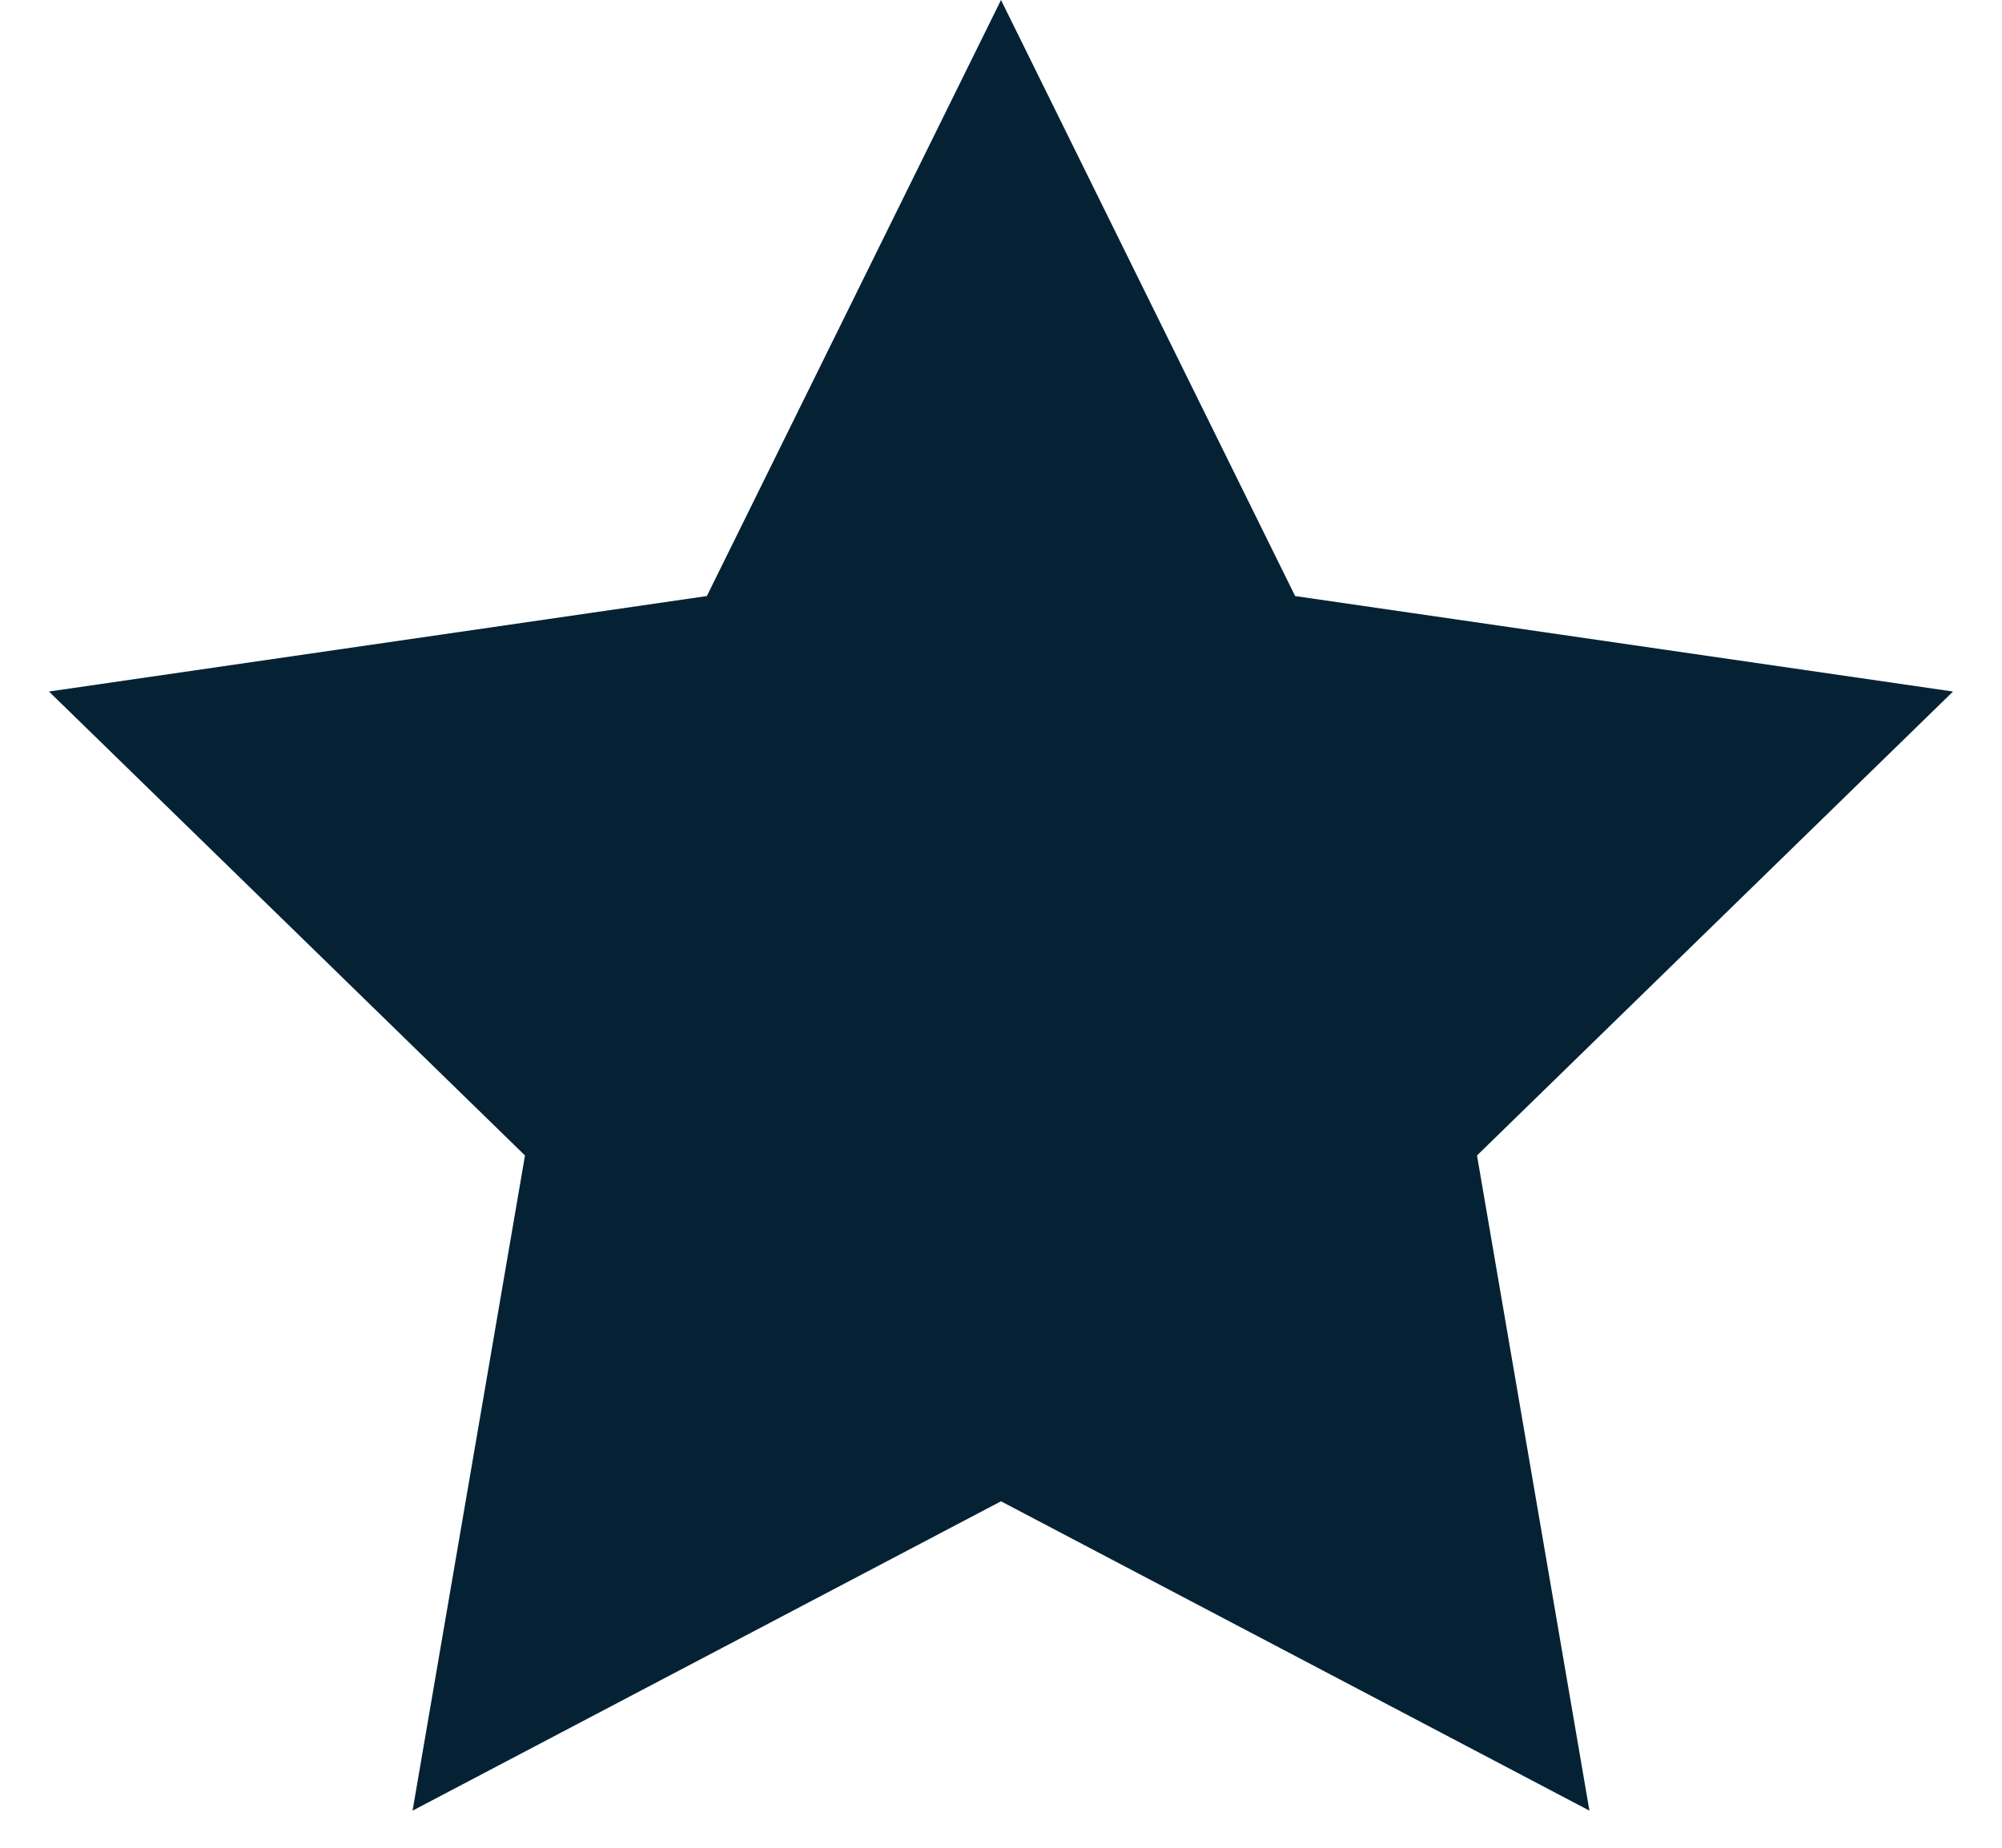 <?xml version="1.0" encoding="UTF-8"?>
<svg width="13px" height="12px" viewBox="0 0 13 12" version="1.1" xmlns="http://www.w3.org/2000/svg" xmlns:xlink="http://www.w3.org/1999/xlink">
    <!-- Generator: Sketch 60.1 (88133) - https://sketch.com -->
    <title>Star</title>
    <desc>Created with Sketch.</desc>
    <g id="Wizard-new" stroke="none" stroke-width="1" fill="none" fill-rule="evenodd">
        <g id="plugins" transform="translate(-996, -453)" fill="#052235">
            <polygon id="Star" points="1002.5 462.75 998.679 464.759 999.409 460.504 996.318 457.491 1000.59 456.871 1002.5 453 1004.41 456.871 1008.682 457.491 1005.591 460.504 1006.321 464.759"></polygon>
        </g>
    </g>
</svg>